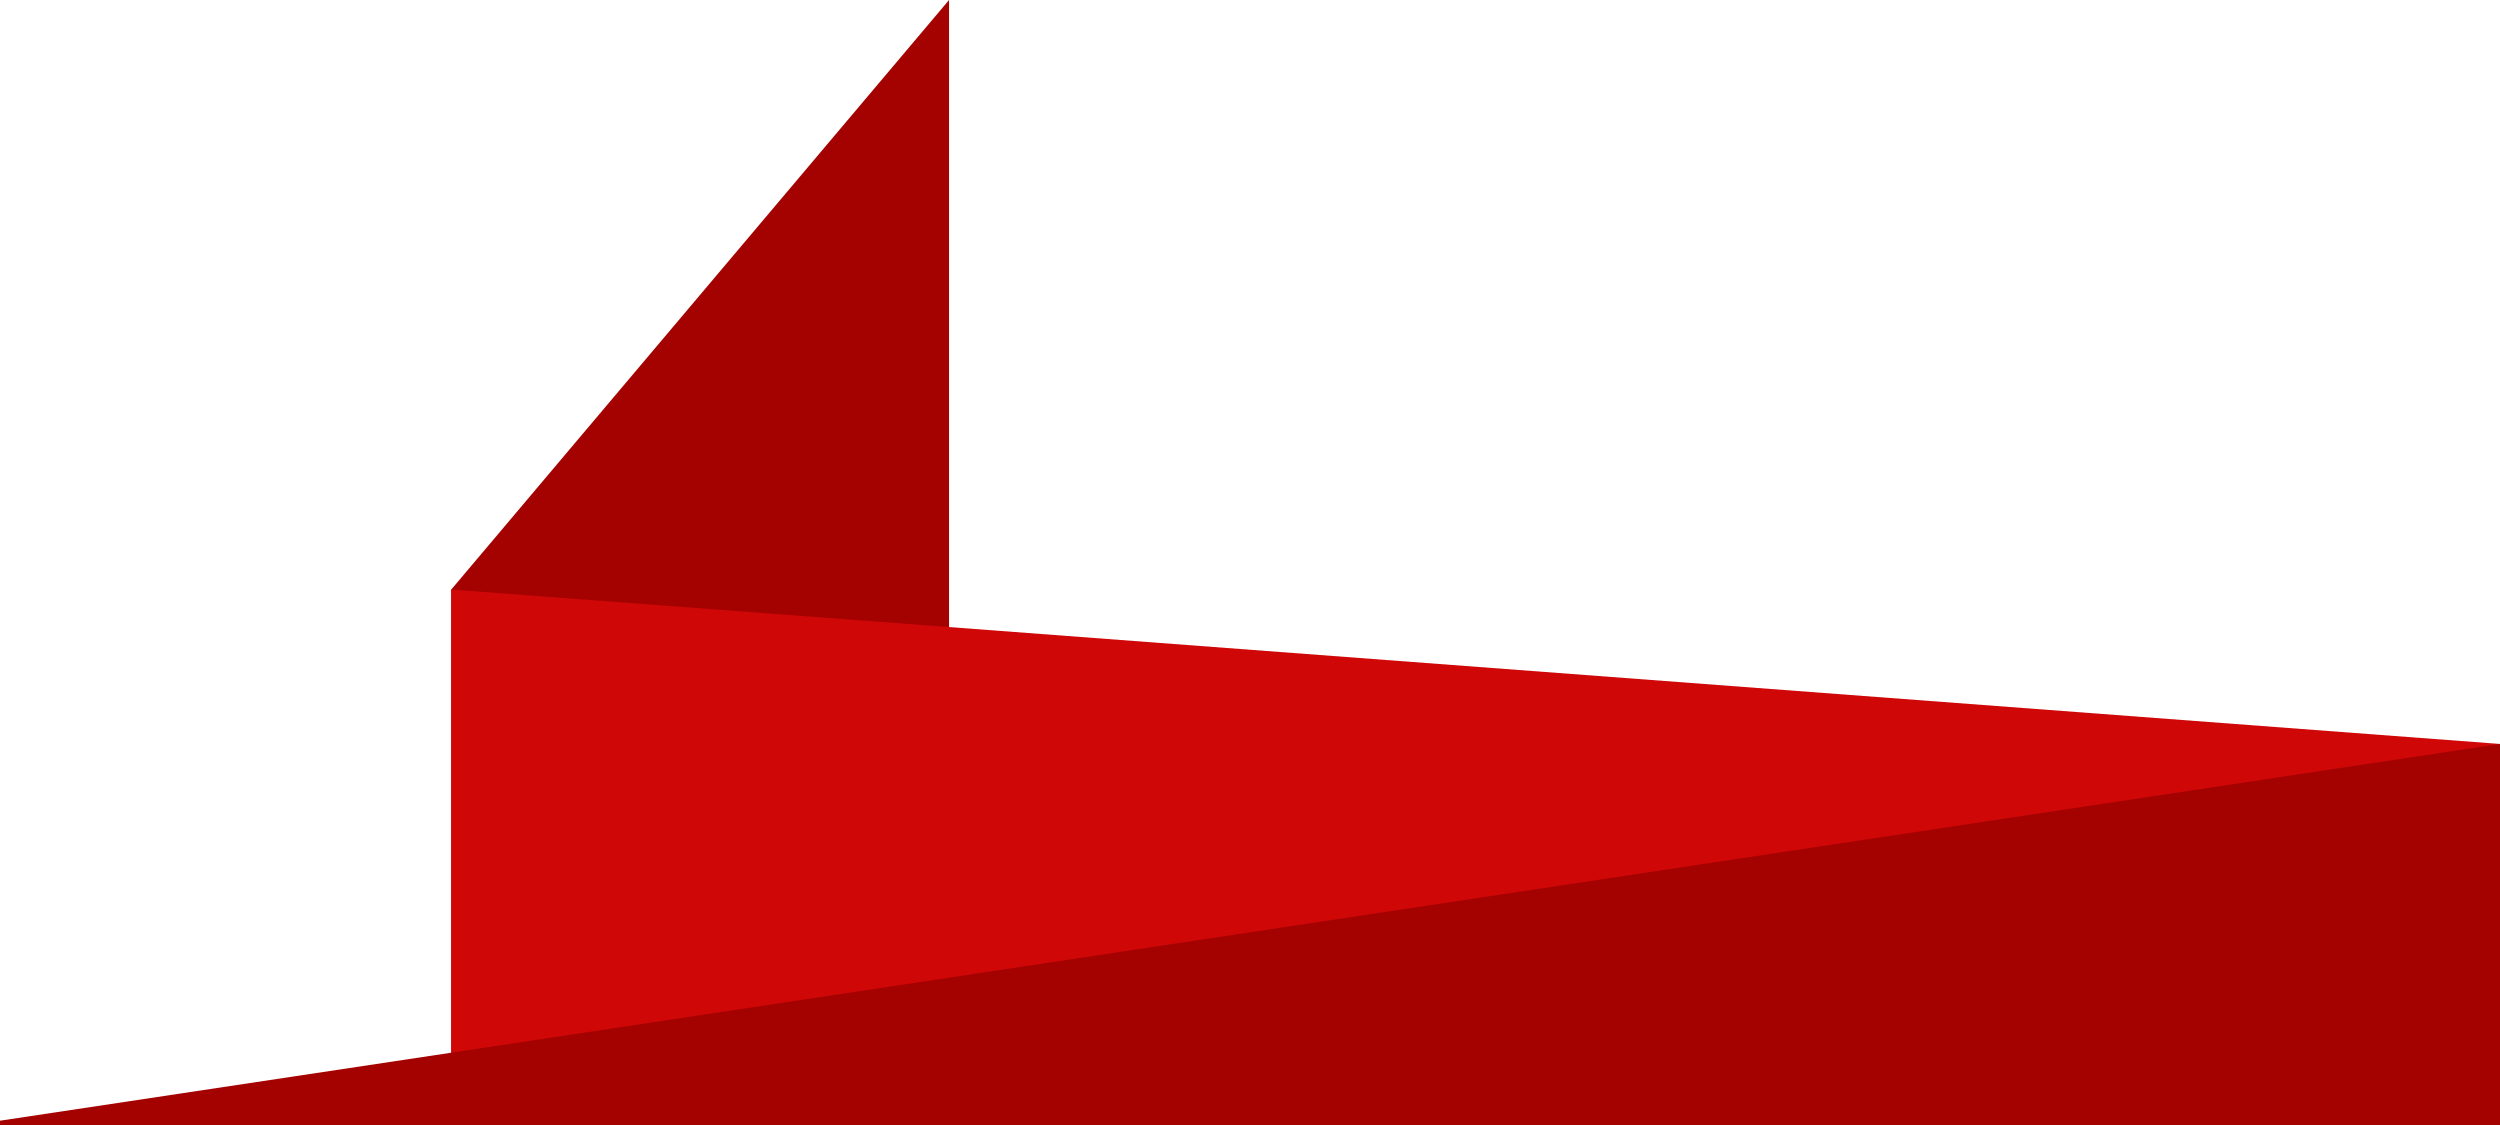 <svg xmlns="http://www.w3.org/2000/svg" viewBox="0 0 100 45">
    <path fill="#A40101" d="M37.962 44.61V0L18.05 23.582V44.61" />
    <path fill="#CF0707" d="M100 29.758l-81.95-6.176v21.106l81.95.04" />
    <path fill="#A40101" d="M100 45V29.758L0 44.828V45" />
</svg>